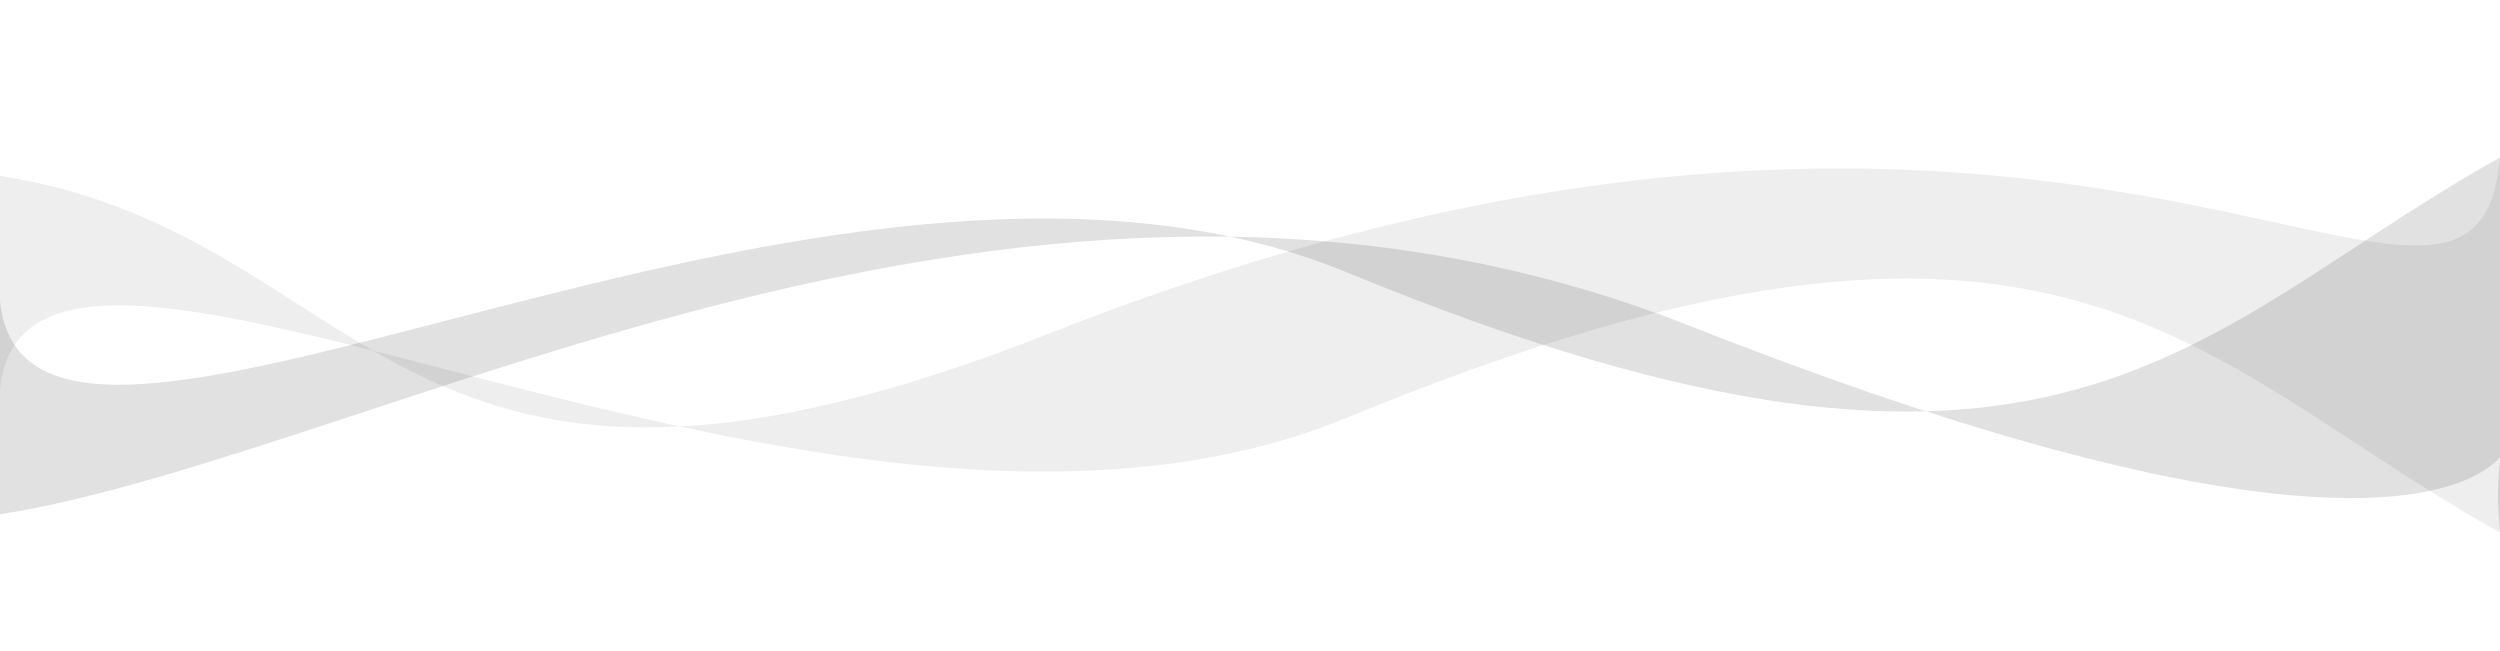 <?xml version="1.0" encoding="UTF-8" standalone="no"?>
<!DOCTYPE svg PUBLIC "-//W3C//DTD SVG 1.1//EN" "http://www.w3.org/Graphics/SVG/1.1/DTD/svg11.dtd">
<svg width="100%" height="100%" viewBox="0 0 1920 500" version="1.1"
    xmlns="http://www.w3.org/2000/svg"
    xmlns:xlink="http://www.w3.org/1999/xlink" xml:space="preserve" style="fill-rule:evenodd;clip-rule:evenodd;stroke-linejoin:round;stroke-miterlimit:2;">
    <rect id="slice20" x="0" y="0" width="1920" height="500" style="fill:none;"/>
    <g>
        <path d="M1920,121C1900.86,334.986 1598.31,-56.412 806.01,256.061C297.818,456.488 290.376,180.75 -0.005,135L-0.005,299C21.212,84.833 631.466,486.967 1034.61,320.739C1583.01,94.612 1683.88,277.864 1920,409L1920,121L1920,121Z" style="fill-opacity:0.07;"/>
        <path d="M1920,409C1900.86,195.014 2089.31,562.473 1297.02,250C788.823,49.573 290.385,349.25 -0.005,395L-0.005,231C21.212,445.167 631.466,43.033 1034.61,209.261C1583.01,435.388 1683.88,252.136 1920,121L1920,409L1920,409Z" style="fill-opacity:0.12;"/>
    </g>
</svg>

